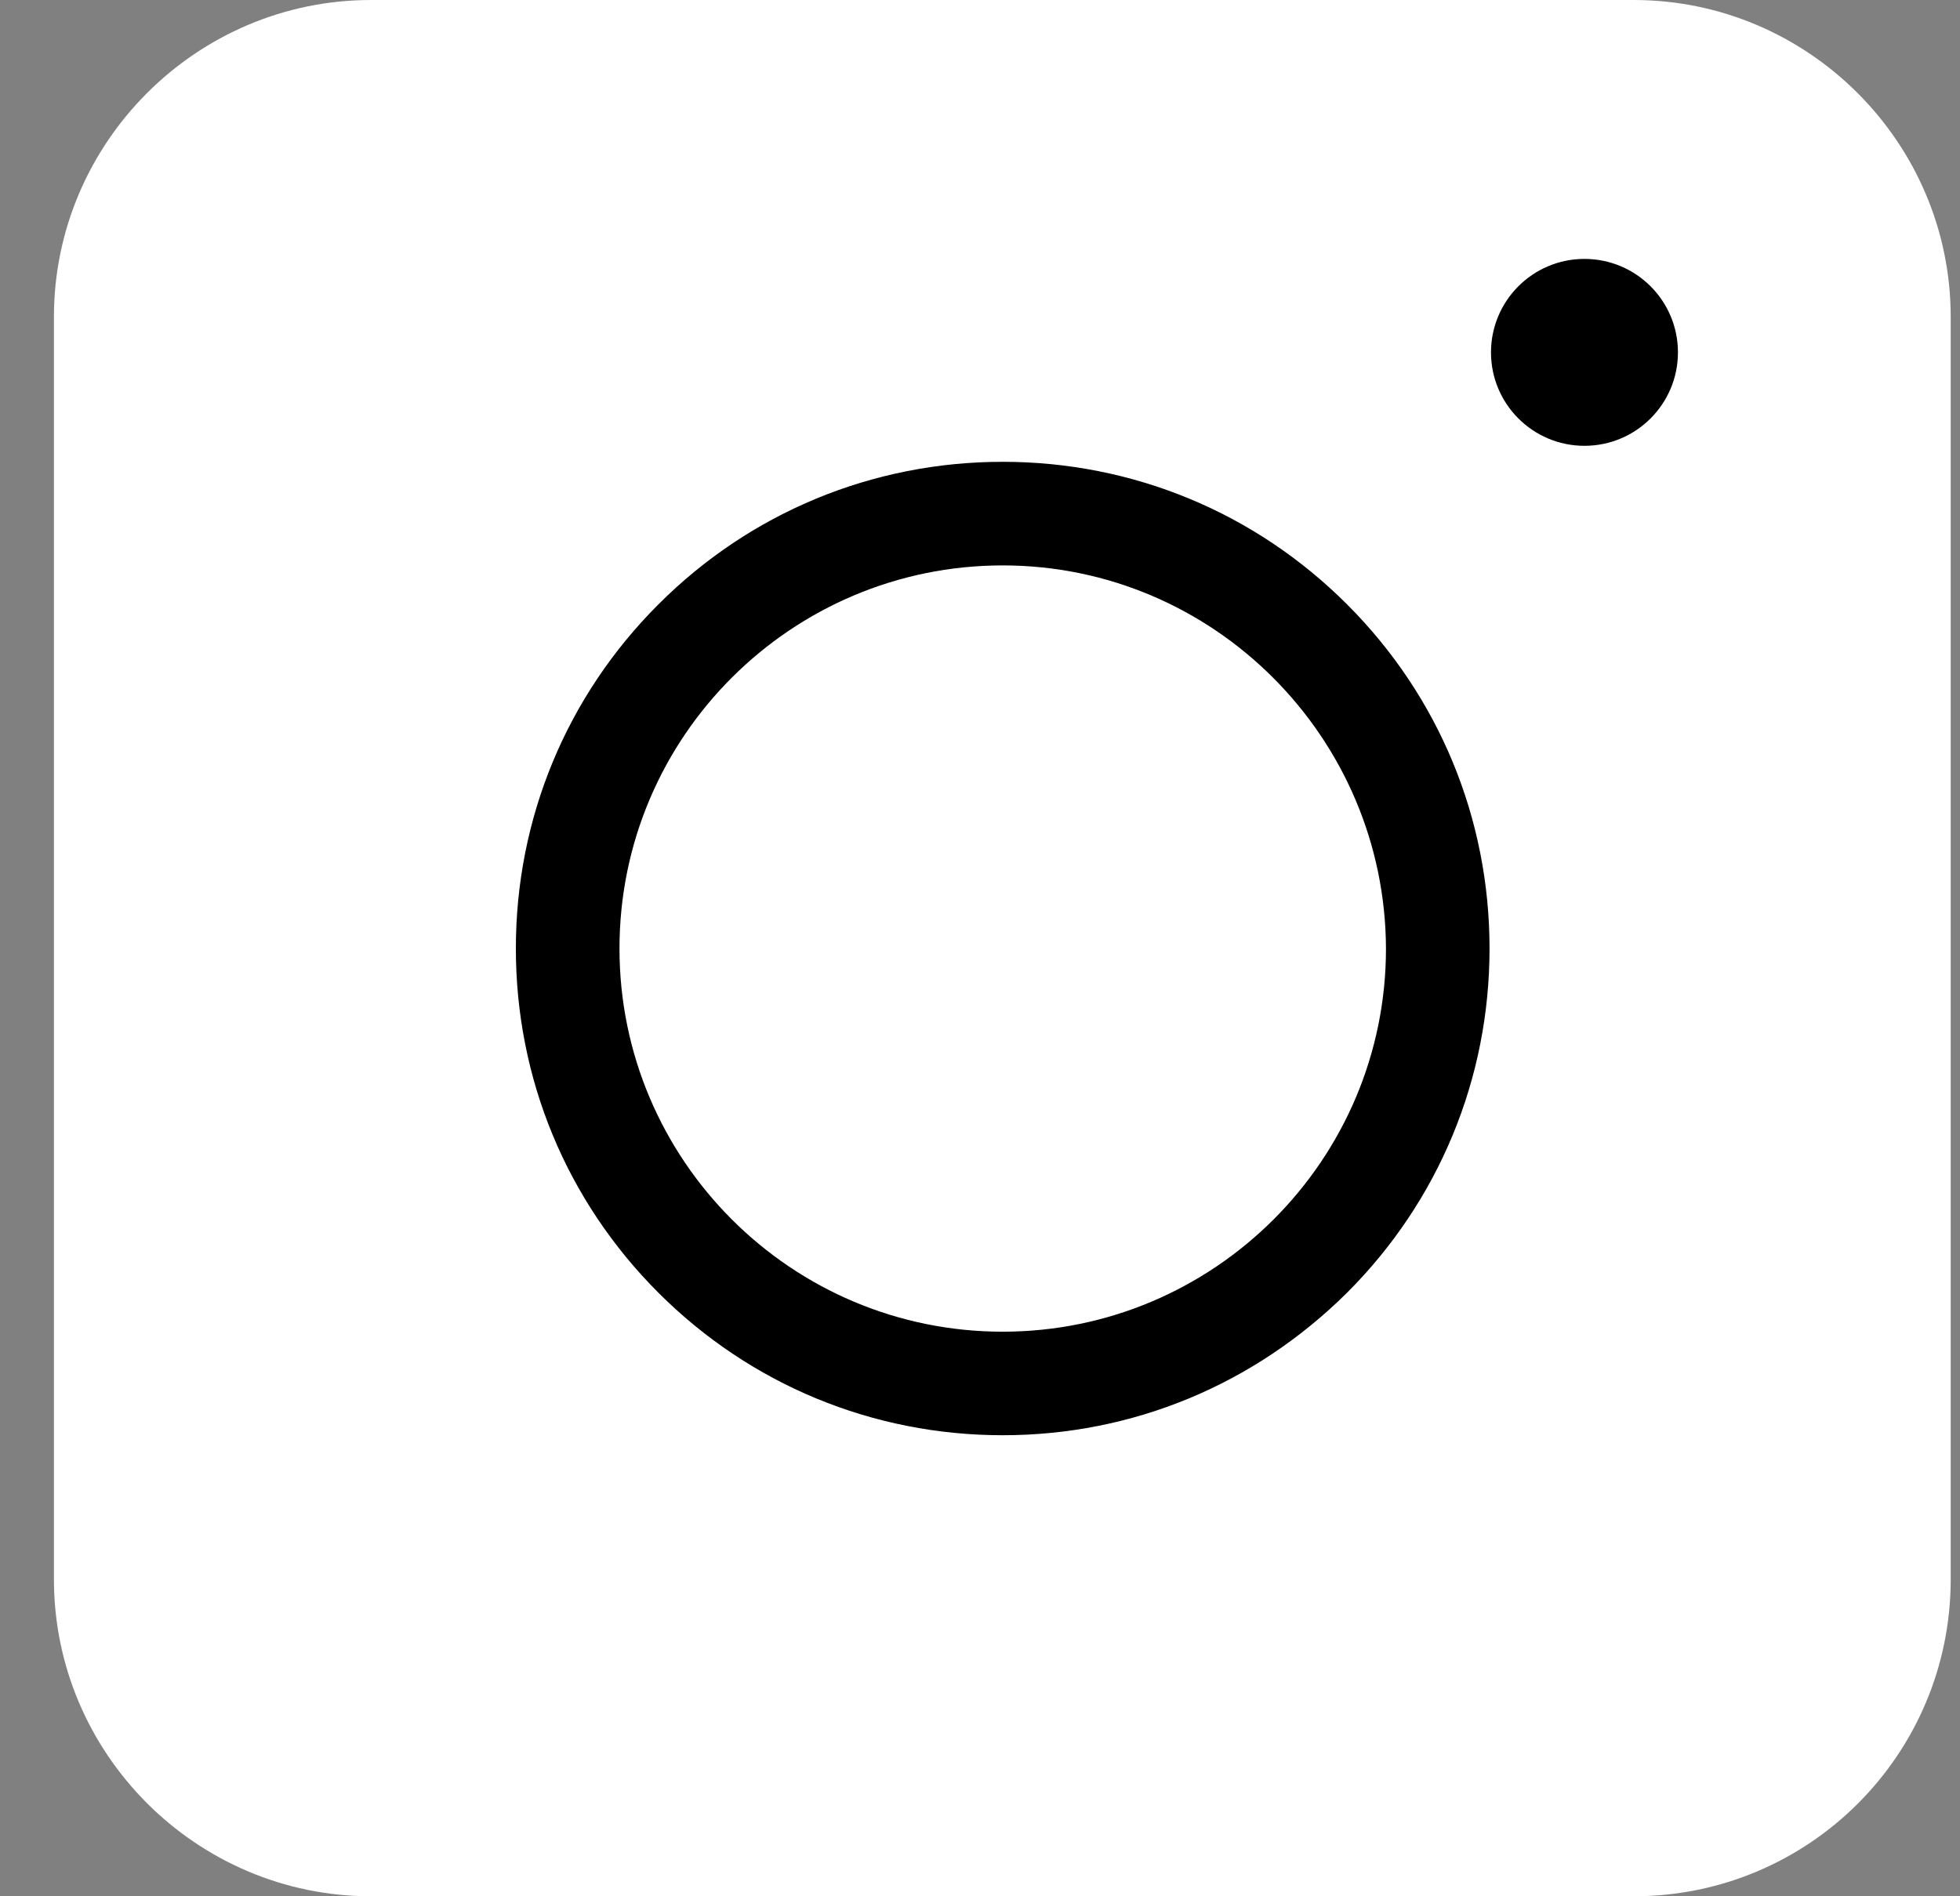 <svg width="31" height="30" viewBox="0 0 31 30" fill="none" xmlns="http://www.w3.org/2000/svg">
<rect x="0" y="0" width="31" height="30" fill="#808080" stroke="none"/>
<path d="M25.839 30H5.867C3.108 30 0.853 27.745 0.853 24.986V5.014C0.853 2.255 3.108 0 5.867 0H25.839C28.598 0 30.853 2.255 30.853 5.014V24.986C30.853 27.758 28.611 30 25.839 30Z" fill="white"/>
<path d="M15.859 22.706C13.802 22.706 11.867 21.905 10.414 20.452C8.96 18.998 8.159 17.064 8.159 15.006C8.159 12.949 8.96 11.014 10.414 9.561C11.867 8.107 13.802 7.306 15.859 7.306C17.917 7.306 19.851 8.107 21.305 9.561C22.759 11.014 23.559 12.949 23.559 15.006C23.559 17.064 22.759 18.998 21.305 20.452C19.839 21.905 17.917 22.706 15.859 22.706ZM15.859 8.945C12.52 8.945 9.798 11.655 9.798 15.006C9.798 18.345 12.508 21.068 15.859 21.068C19.198 21.068 21.921 18.357 21.921 15.006C21.908 11.667 19.198 8.945 15.859 8.945Z" fill="black"/>
<path d="M25.06 7.053C25.877 7.053 26.539 6.391 26.539 5.575C26.539 4.758 25.877 4.096 25.06 4.096C24.244 4.096 23.582 4.758 23.582 5.575C23.582 6.391 24.244 7.053 25.06 7.053Z" fill="black"/>
</svg>
